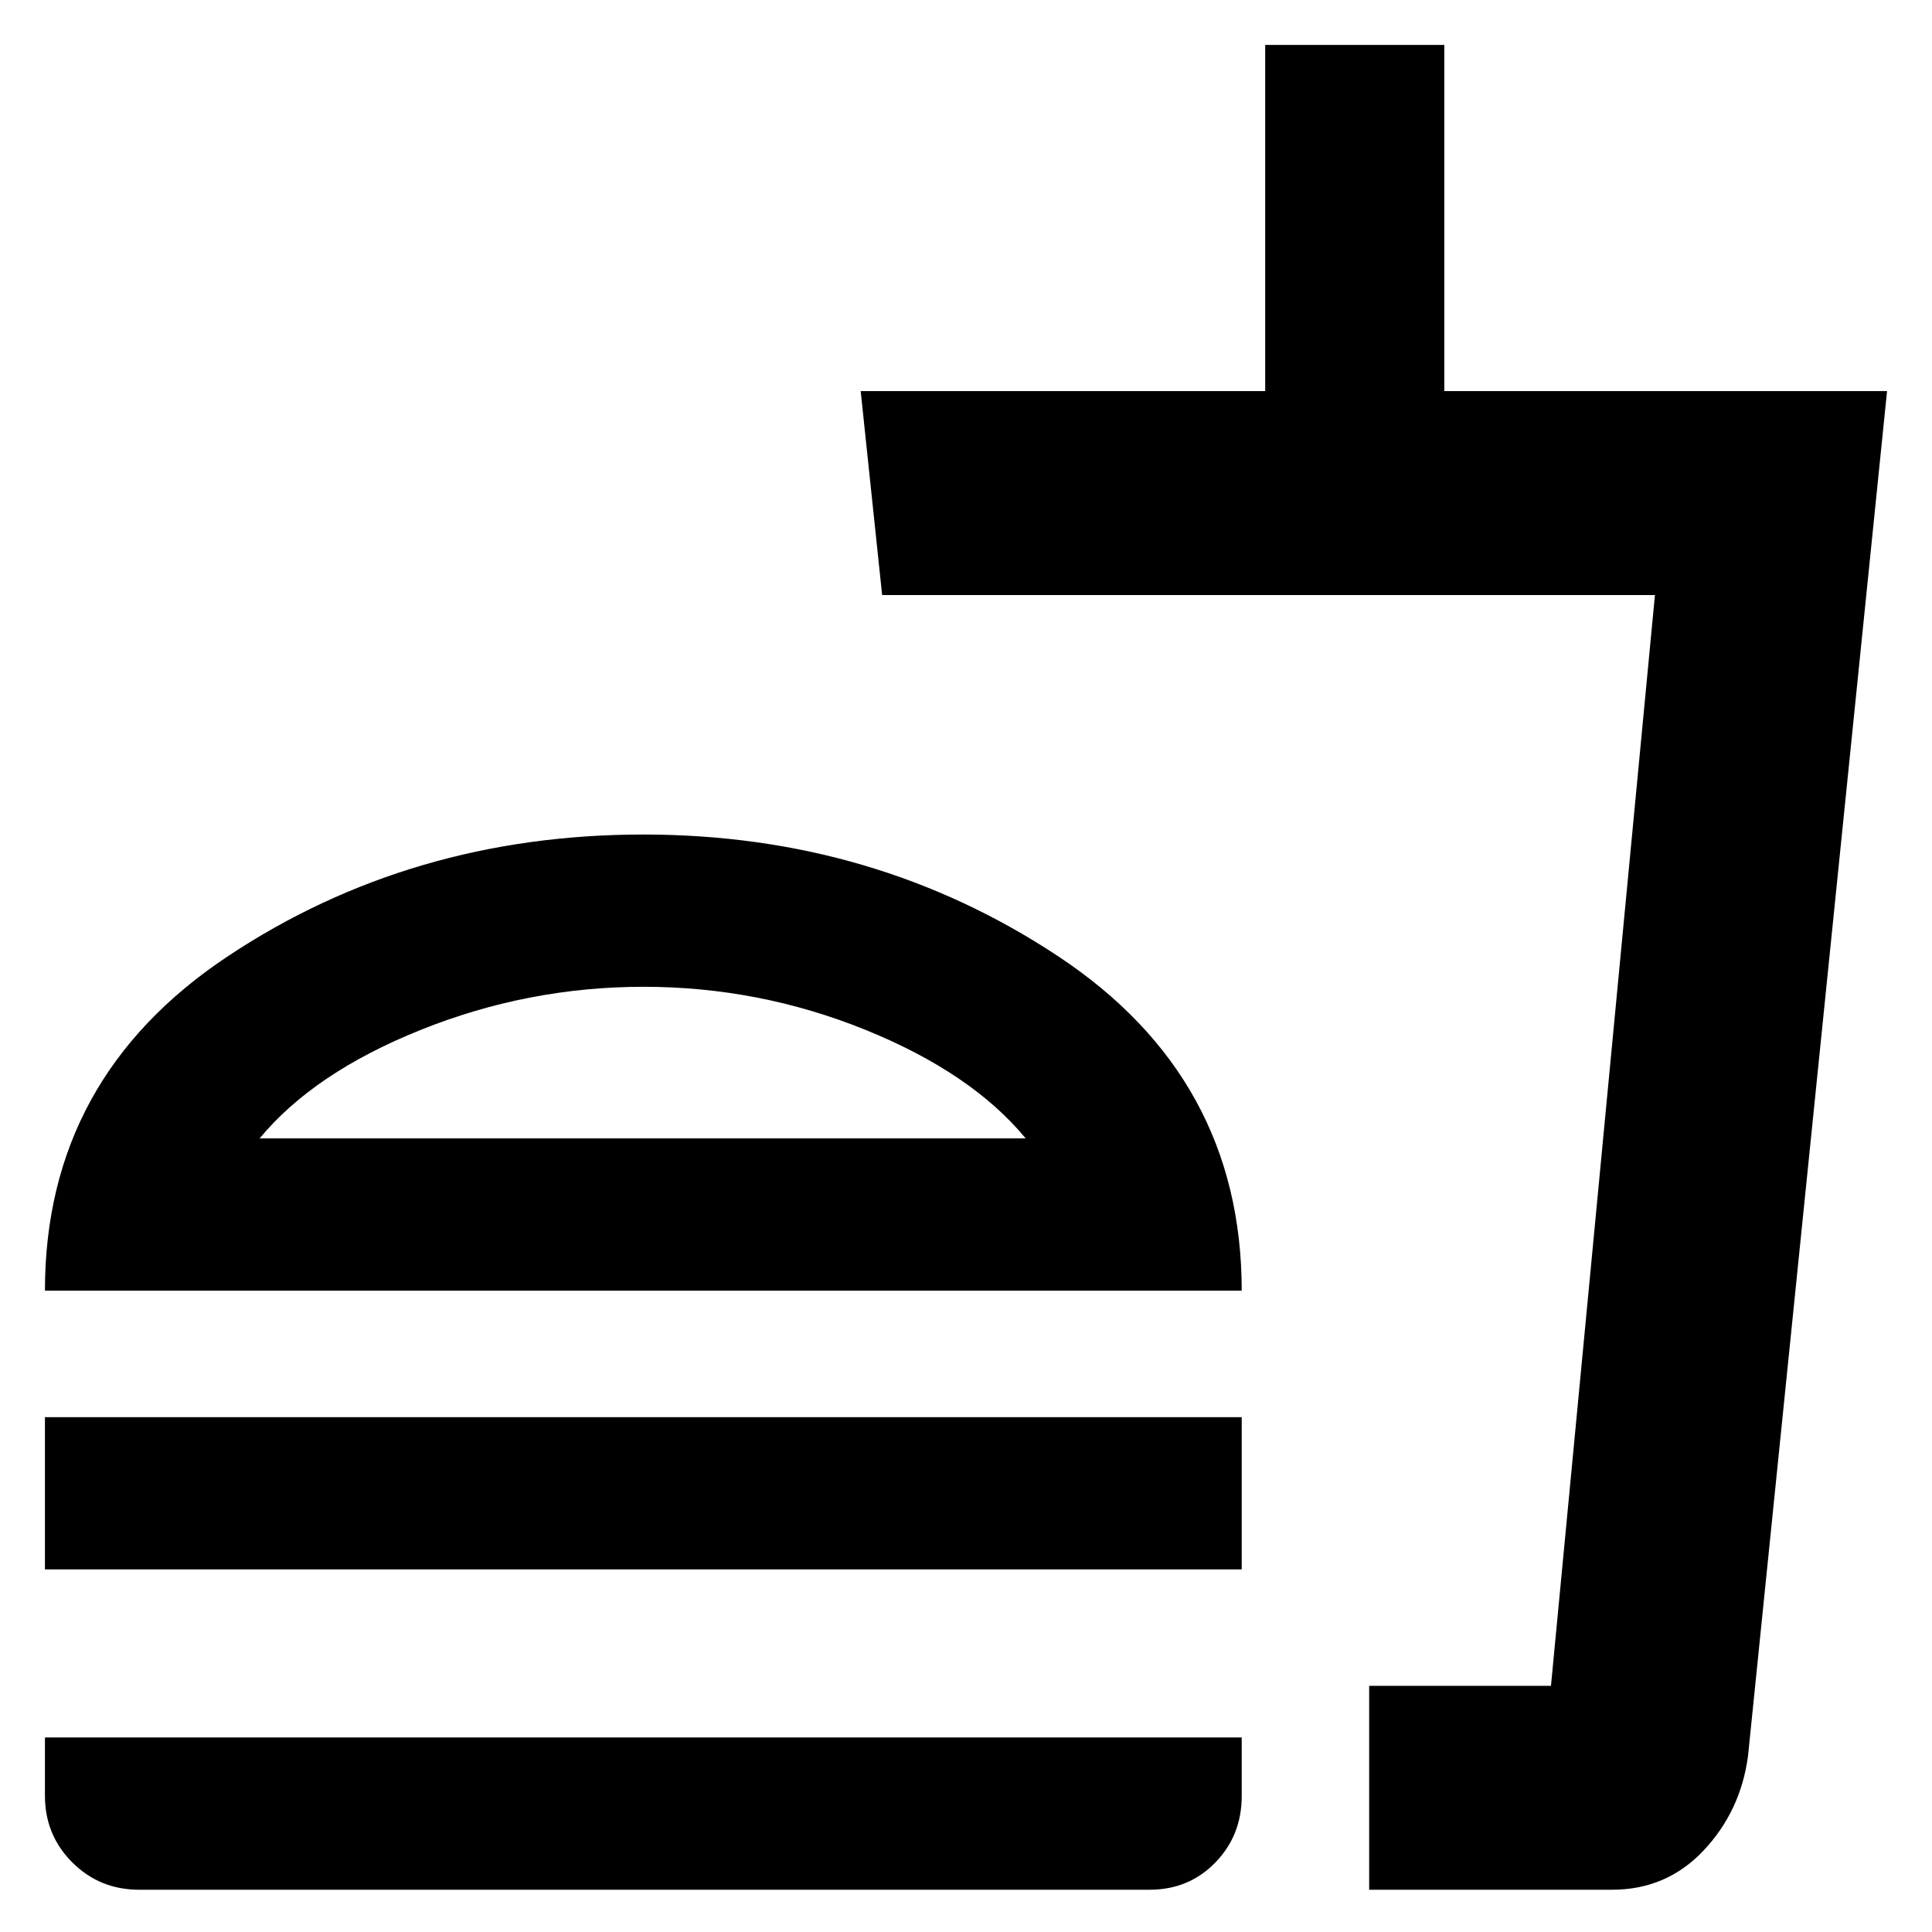 <svg xmlns="http://www.w3.org/2000/svg" height="40" viewBox="0 -960 960 960" width="40"><path d="M509.67-394.33q-27-32.67-79.78-54-52.79-21.34-110.09-21.34-57.3 0-110.55 21.34Q156-427 129-394.33h380.67ZM22.33-318.67q0-105.83 91-166.25 91-60.41 206.34-60.41 114.66 0 206 60.41Q617-424.5 617-318.67H22.33Zm0 138.5v-75.66H617v75.66H22.33ZM680.33-21v-101.33h90.34l51.66-542h-384l-10.66-101.34h201v-172h89v172h220L868.58-87.46q-3.64 27.35-22.02 46.9Q828.18-21 801-21H680.33Zm0-101.33h90.34-90.34ZM69.16-21Q49.5-21 35.92-34.58 22.33-48.17 22.33-67.67v-29H617v29.12Q617-48 603.87-34.5 590.74-21 571.17-21H69.16Zm250.51-373.33Z"/></svg>